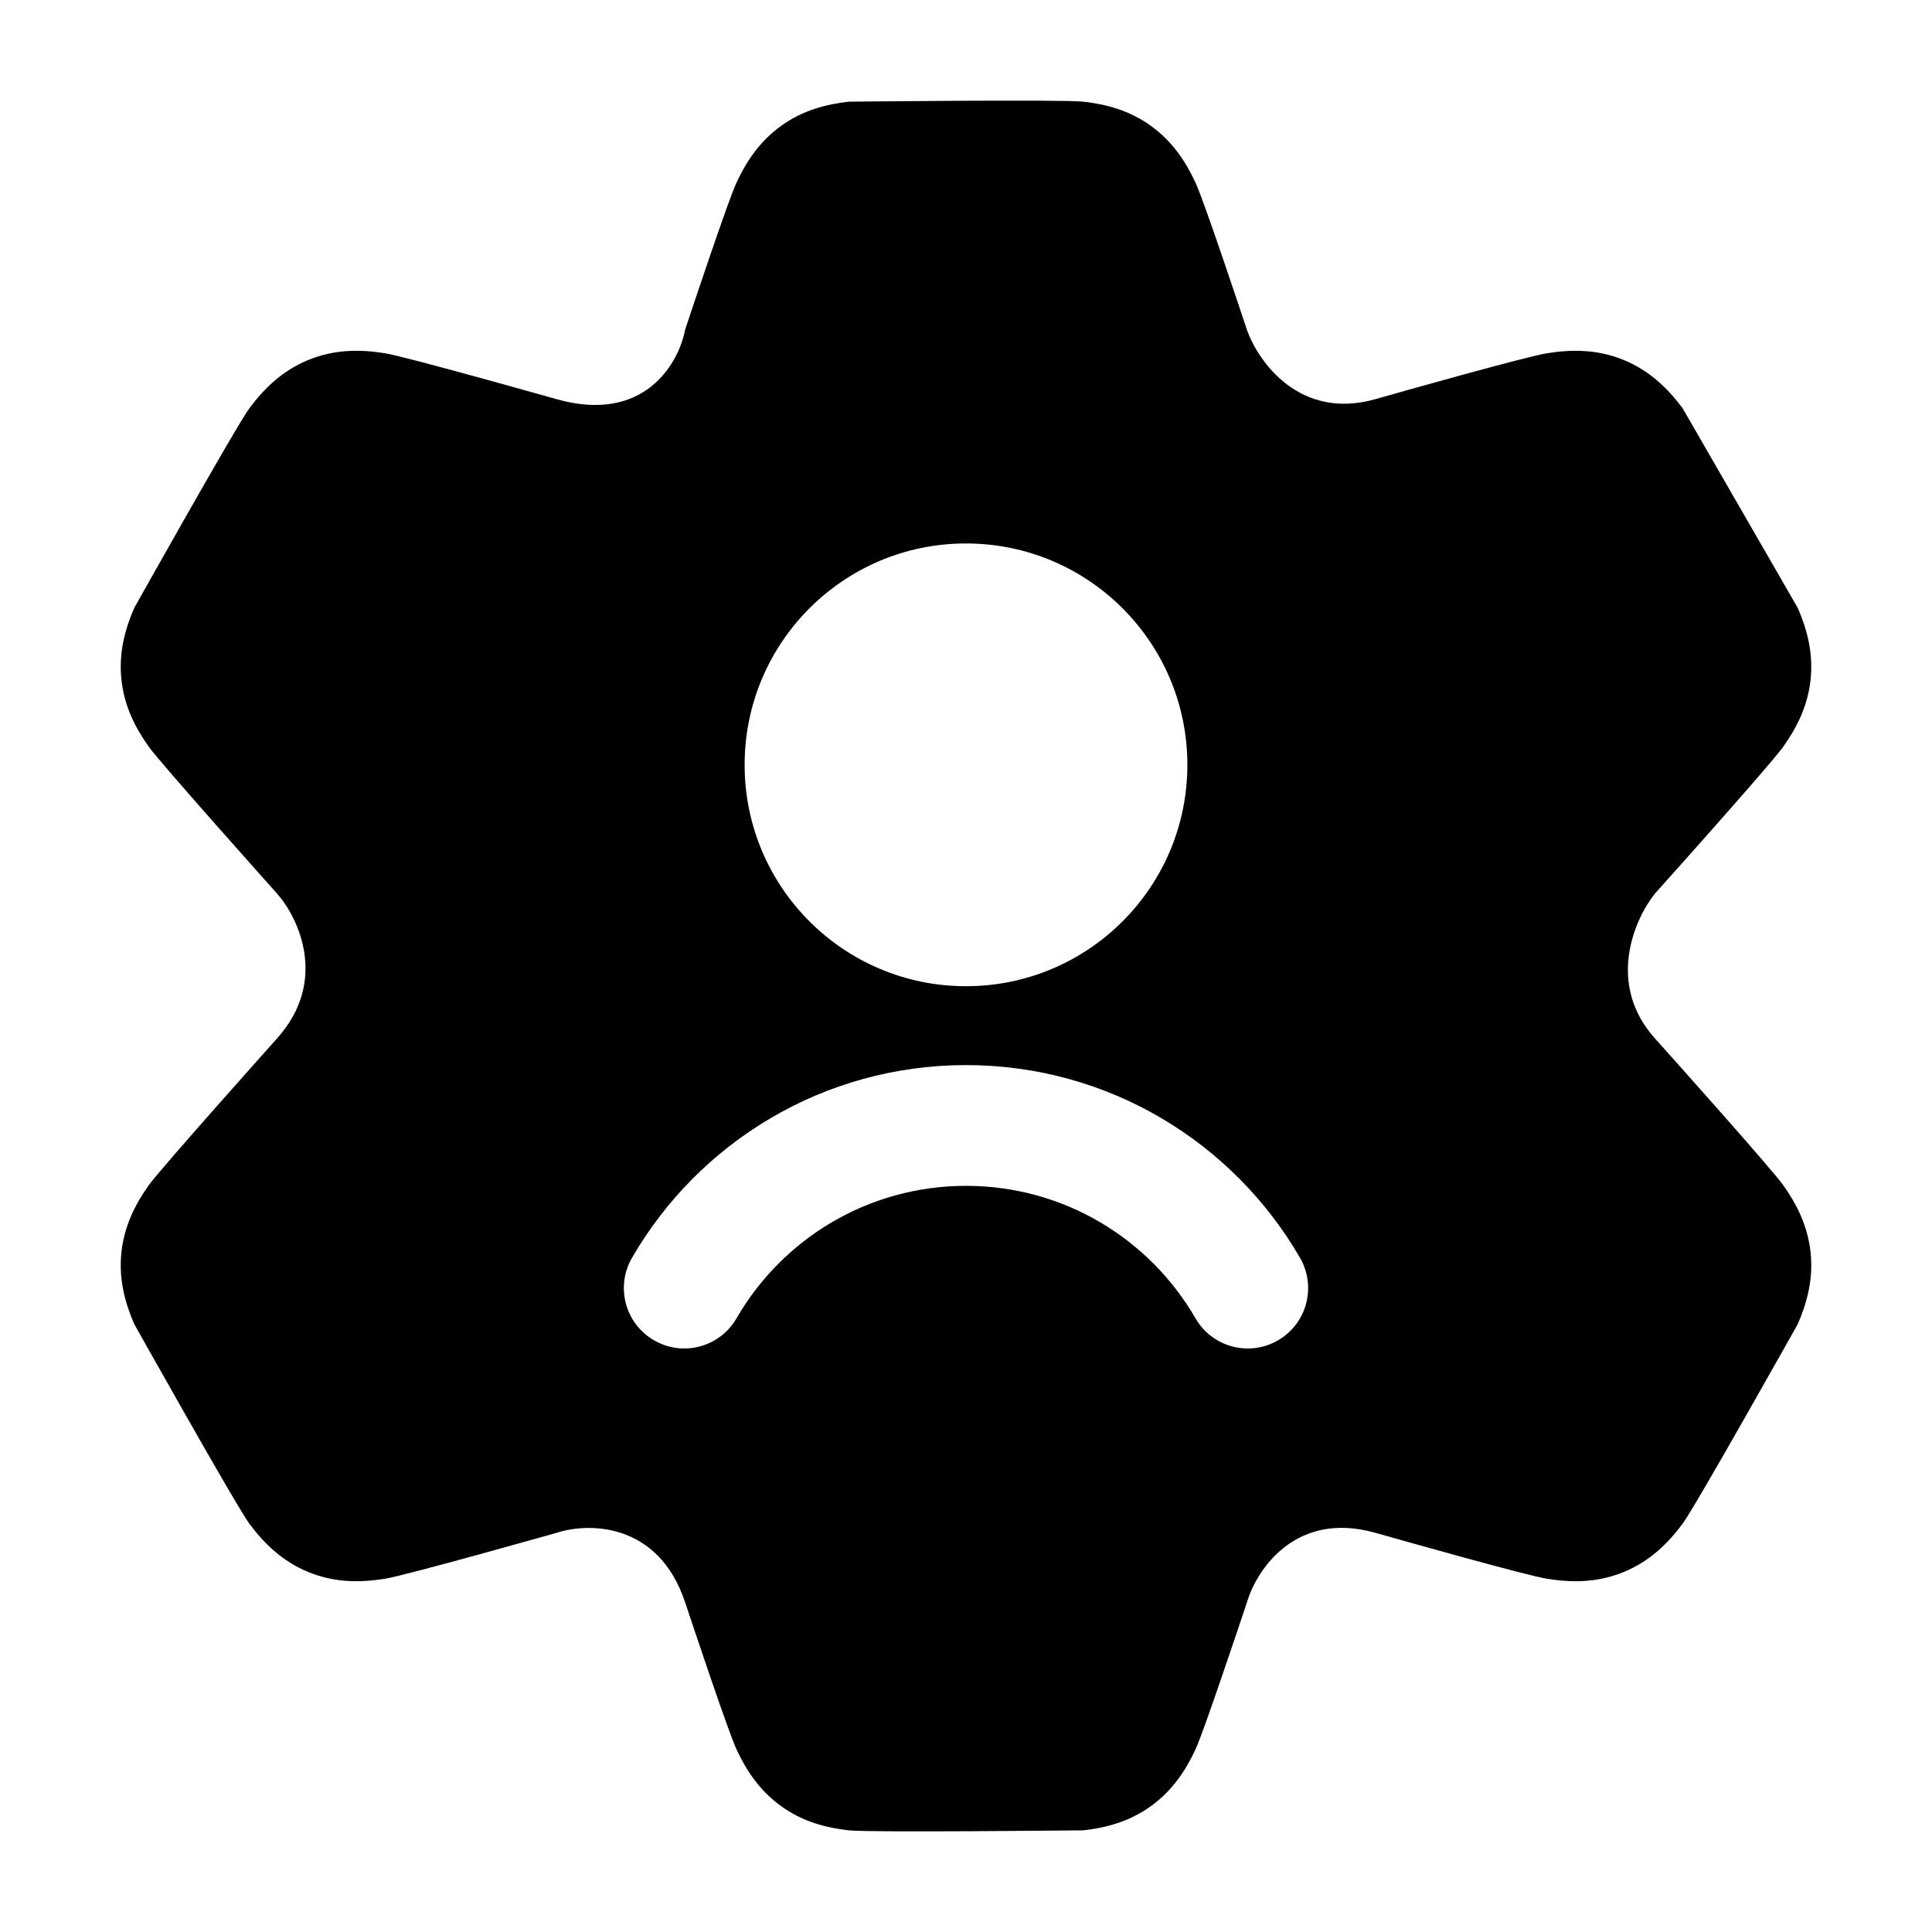 <svg width="24" height="24" viewBox="0 0 24 24" xmlns="http://www.w3.org/2000/svg">
    <path fill-rule="evenodd" clip-rule="evenodd" d="M13.457 1.263C13.207 1.234 10.543 1.263 10.543 1.263C10.266 1.295 9.973 1.368 9.701 1.565C9.428 1.763 9.266 2.017 9.148 2.271C9.043 2.499 8.61 3.796 8.51 4.098C8.432 4.513 8.004 5.266 6.915 4.959C6.915 4.959 5.045 4.43 4.781 4.388C4.487 4.341 4.166 4.335 3.834 4.47C3.501 4.606 3.275 4.834 3.097 5.073C2.937 5.288 1.667 7.553 1.667 7.553C1.555 7.811 1.473 8.104 1.508 8.441C1.544 8.778 1.685 9.047 1.848 9.276C1.995 9.483 3.444 11.103 3.444 11.103C3.709 11.404 4.08 12.185 3.444 12.897C3.444 12.897 1.995 14.517 1.848 14.723C1.685 14.953 1.544 15.222 1.508 15.559C1.473 15.896 1.555 16.188 1.667 16.447C1.667 16.447 2.937 18.712 3.097 18.927C3.275 19.166 3.501 19.394 3.834 19.53C4.166 19.665 4.487 19.659 4.781 19.612C5.045 19.57 6.915 19.041 6.915 19.041C7.308 18.913 8.176 18.905 8.51 19.902C8.61 20.203 9.043 21.5 9.148 21.729C9.266 21.983 9.428 22.237 9.701 22.435C9.973 22.632 10.266 22.706 10.543 22.737C10.793 22.766 13.457 22.737 13.457 22.737C13.734 22.706 14.027 22.632 14.299 22.435C14.572 22.237 14.734 21.983 14.852 21.729C14.957 21.5 15.39 20.203 15.491 19.902C15.61 19.499 16.096 18.762 17.085 19.041C17.413 19.134 18.955 19.57 19.219 19.612C19.513 19.659 19.834 19.665 20.166 19.53C20.499 19.394 20.725 19.166 20.903 18.927C21.063 18.712 22.333 16.447 22.333 16.447C22.445 16.188 22.527 15.896 22.492 15.559C22.456 15.222 22.315 14.953 22.152 14.723C22.005 14.517 20.77 13.135 20.556 12.897C19.952 12.221 20.304 11.419 20.556 11.103C20.621 11.031 20.78 10.853 20.974 10.635C21.419 10.135 22.05 9.42 22.152 9.276C22.315 9.047 22.456 8.778 22.492 8.441C22.527 8.104 22.445 7.811 22.333 7.553L20.903 5.073C20.725 4.834 20.499 4.606 20.166 4.47C19.834 4.335 19.513 4.341 19.219 4.388C18.955 4.43 17.413 4.865 17.084 4.959C16.146 5.223 15.631 4.495 15.49 4.098C15.39 3.796 14.957 2.499 14.852 2.271C14.734 2.017 14.572 1.763 14.299 1.565C14.027 1.368 13.734 1.294 13.457 1.263ZM12 6.751C10.481 6.751 9.25 7.982 9.25 9.501C9.25 11.02 10.481 12.251 12 12.251C13.519 12.251 14.75 11.02 14.75 9.501C14.75 7.982 13.519 6.751 12 6.751ZM9.149 16.377C9.719 15.391 10.783 14.731 12 14.731C13.217 14.731 14.281 15.391 14.851 16.377C15.058 16.735 15.517 16.858 15.876 16.65C16.234 16.443 16.357 15.984 16.149 15.625C15.322 14.195 13.774 13.231 12 13.231C10.226 13.231 8.678 14.195 7.851 15.625C7.643 15.984 7.766 16.443 8.125 16.65C8.483 16.858 8.942 16.735 9.149 16.377Z"/>
</svg>
